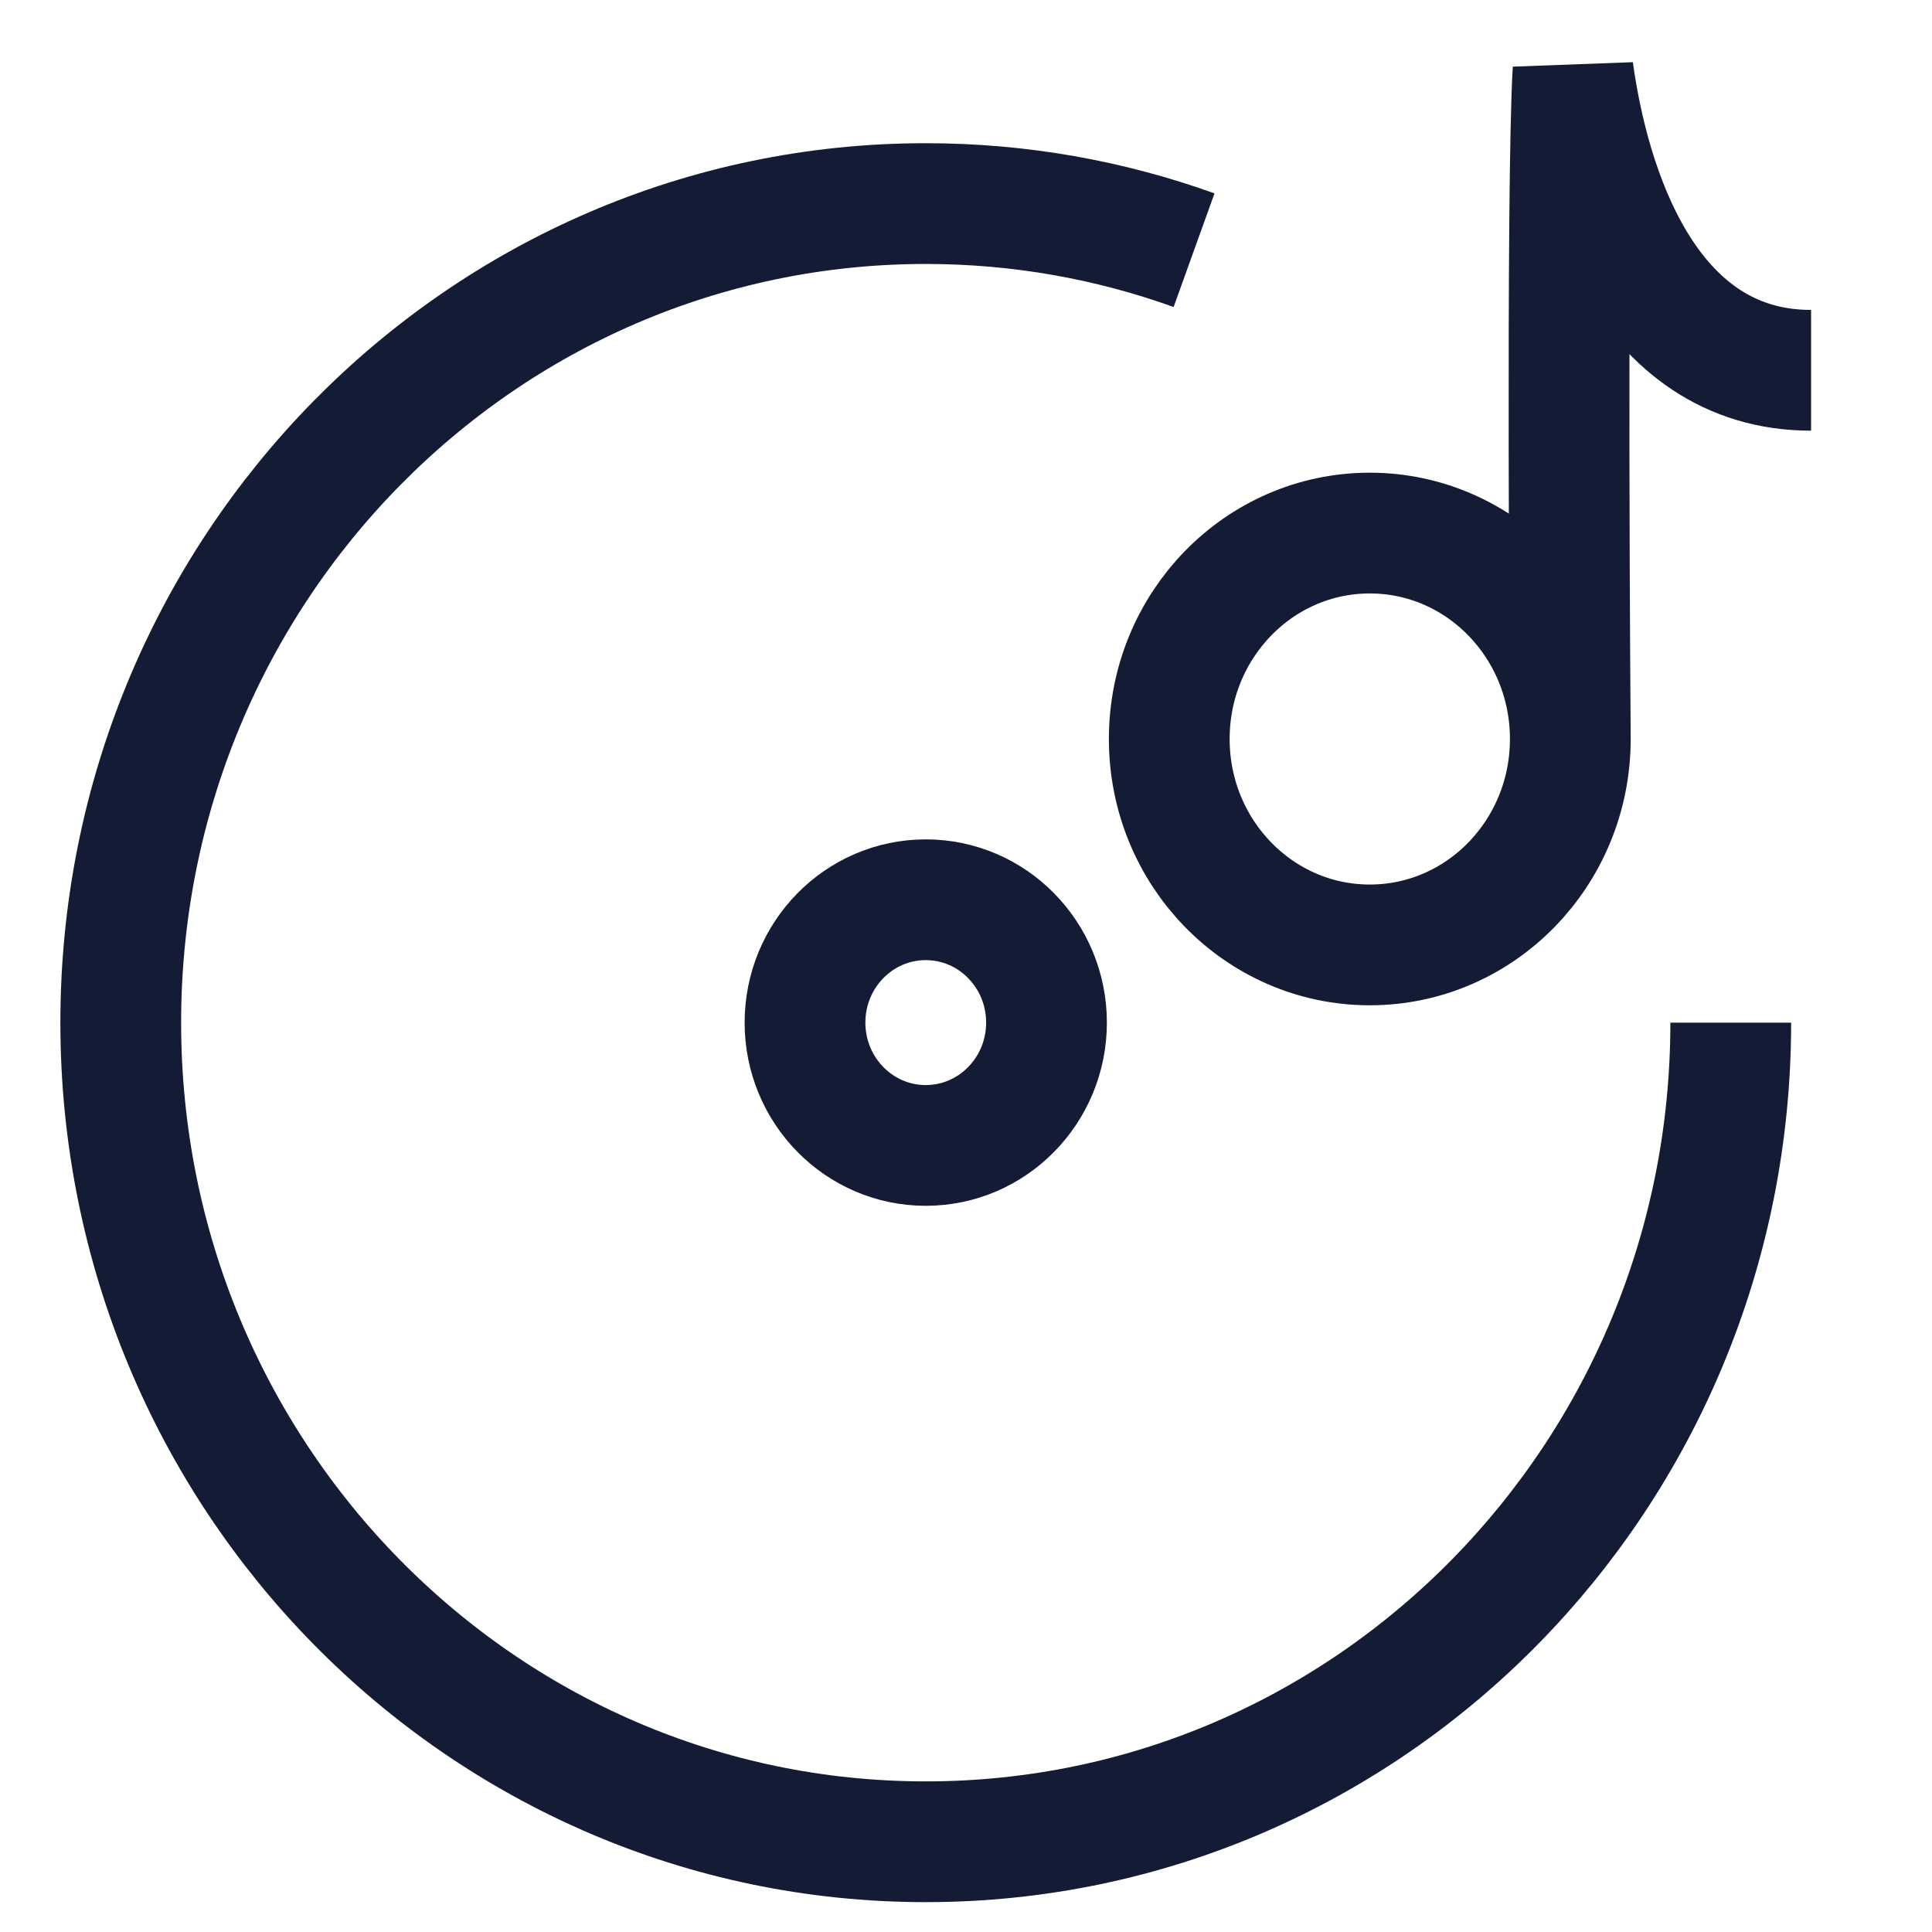 <svg width="24" height="24" viewBox="0 0 24 24" fill="none" xmlns="http://www.w3.org/2000/svg">
<path d="M21.5 12.704C21.5 18.323 17.023 22.879 11.5 22.879C5.977 22.879 1.5 18.323 1.5 12.704C1.5 7.084 5.977 2.529 11.5 2.529C12.669 2.529 13.791 2.733 14.833 3.108" stroke="#141B34" stroke-width="1.5" stroke-linejoin="round"/>
<path d="M13 12.703C13 11.86 12.328 11.177 11.5 11.177C10.672 11.177 10 11.86 10 12.703C10 13.546 10.672 14.229 11.5 14.229C12.328 14.229 13 13.546 13 12.703Z" stroke="#141B34" stroke-width="1.5" stroke-linejoin="round"/>
<path d="M19.507 9.18C19.507 10.593 18.392 11.738 17.016 11.738C15.64 11.738 14.525 10.593 14.525 9.18C14.525 7.767 15.64 6.622 17.016 6.622C18.392 6.622 19.507 7.767 19.507 9.18ZM19.507 9.18C19.507 9.18 19.454 2.291 19.541 0.874C19.733 2.279 20.42 4.6 22.498 4.6" stroke="#141B34" stroke-width="1.5"/>
</svg>
